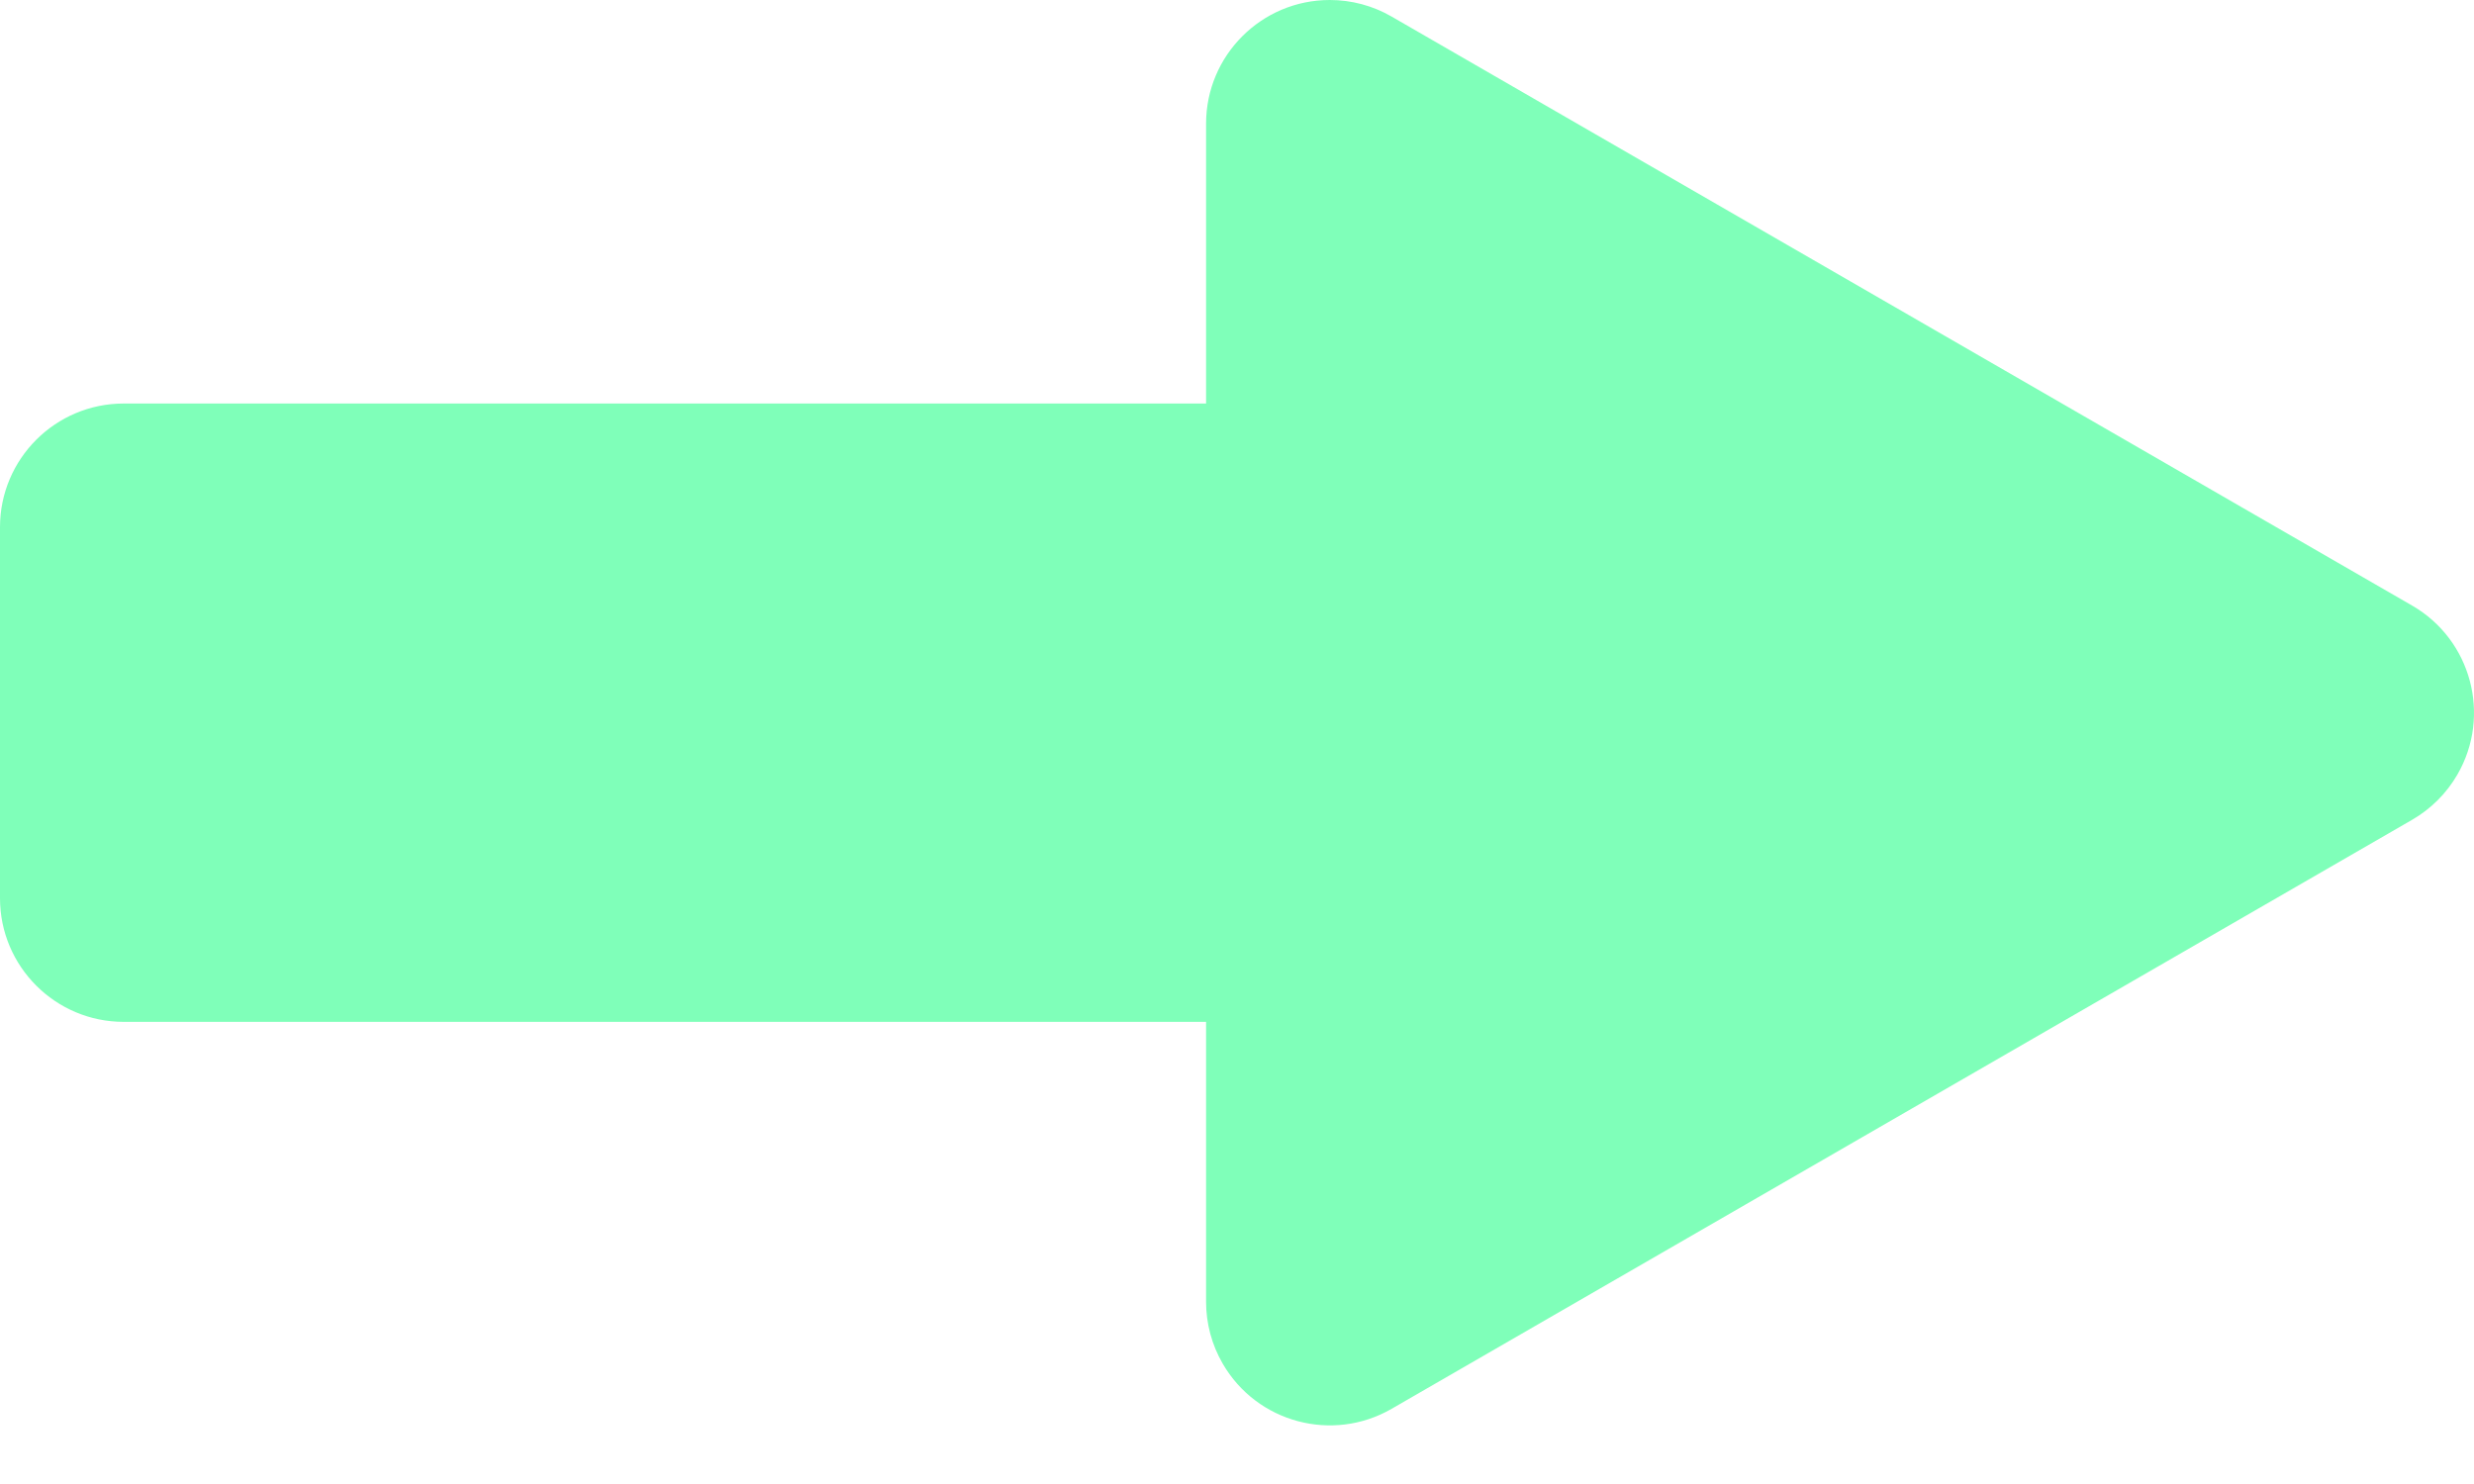 <svg height="12" viewBox="0 0 20 12" width="20" xmlns="http://www.w3.org/2000/svg"><path d="m9.75 3.263v-2.263c0-.552.448-1 1-1 .176 0 .348.046.5.134l8.25 4.763c.478.276.642.888.366 1.366-.088.152-.214.278-.366.366l-8.25 4.763c-.478.276-1.09.112-1.366-.366-.088-.152-.134-.324-.134-.5v-2.263h-8.75c-.552 0-1-.448-1-1v-3c0-.552.448-1 1-1z" fill="#7FFFB9" fill-rule="evenodd"/></svg>